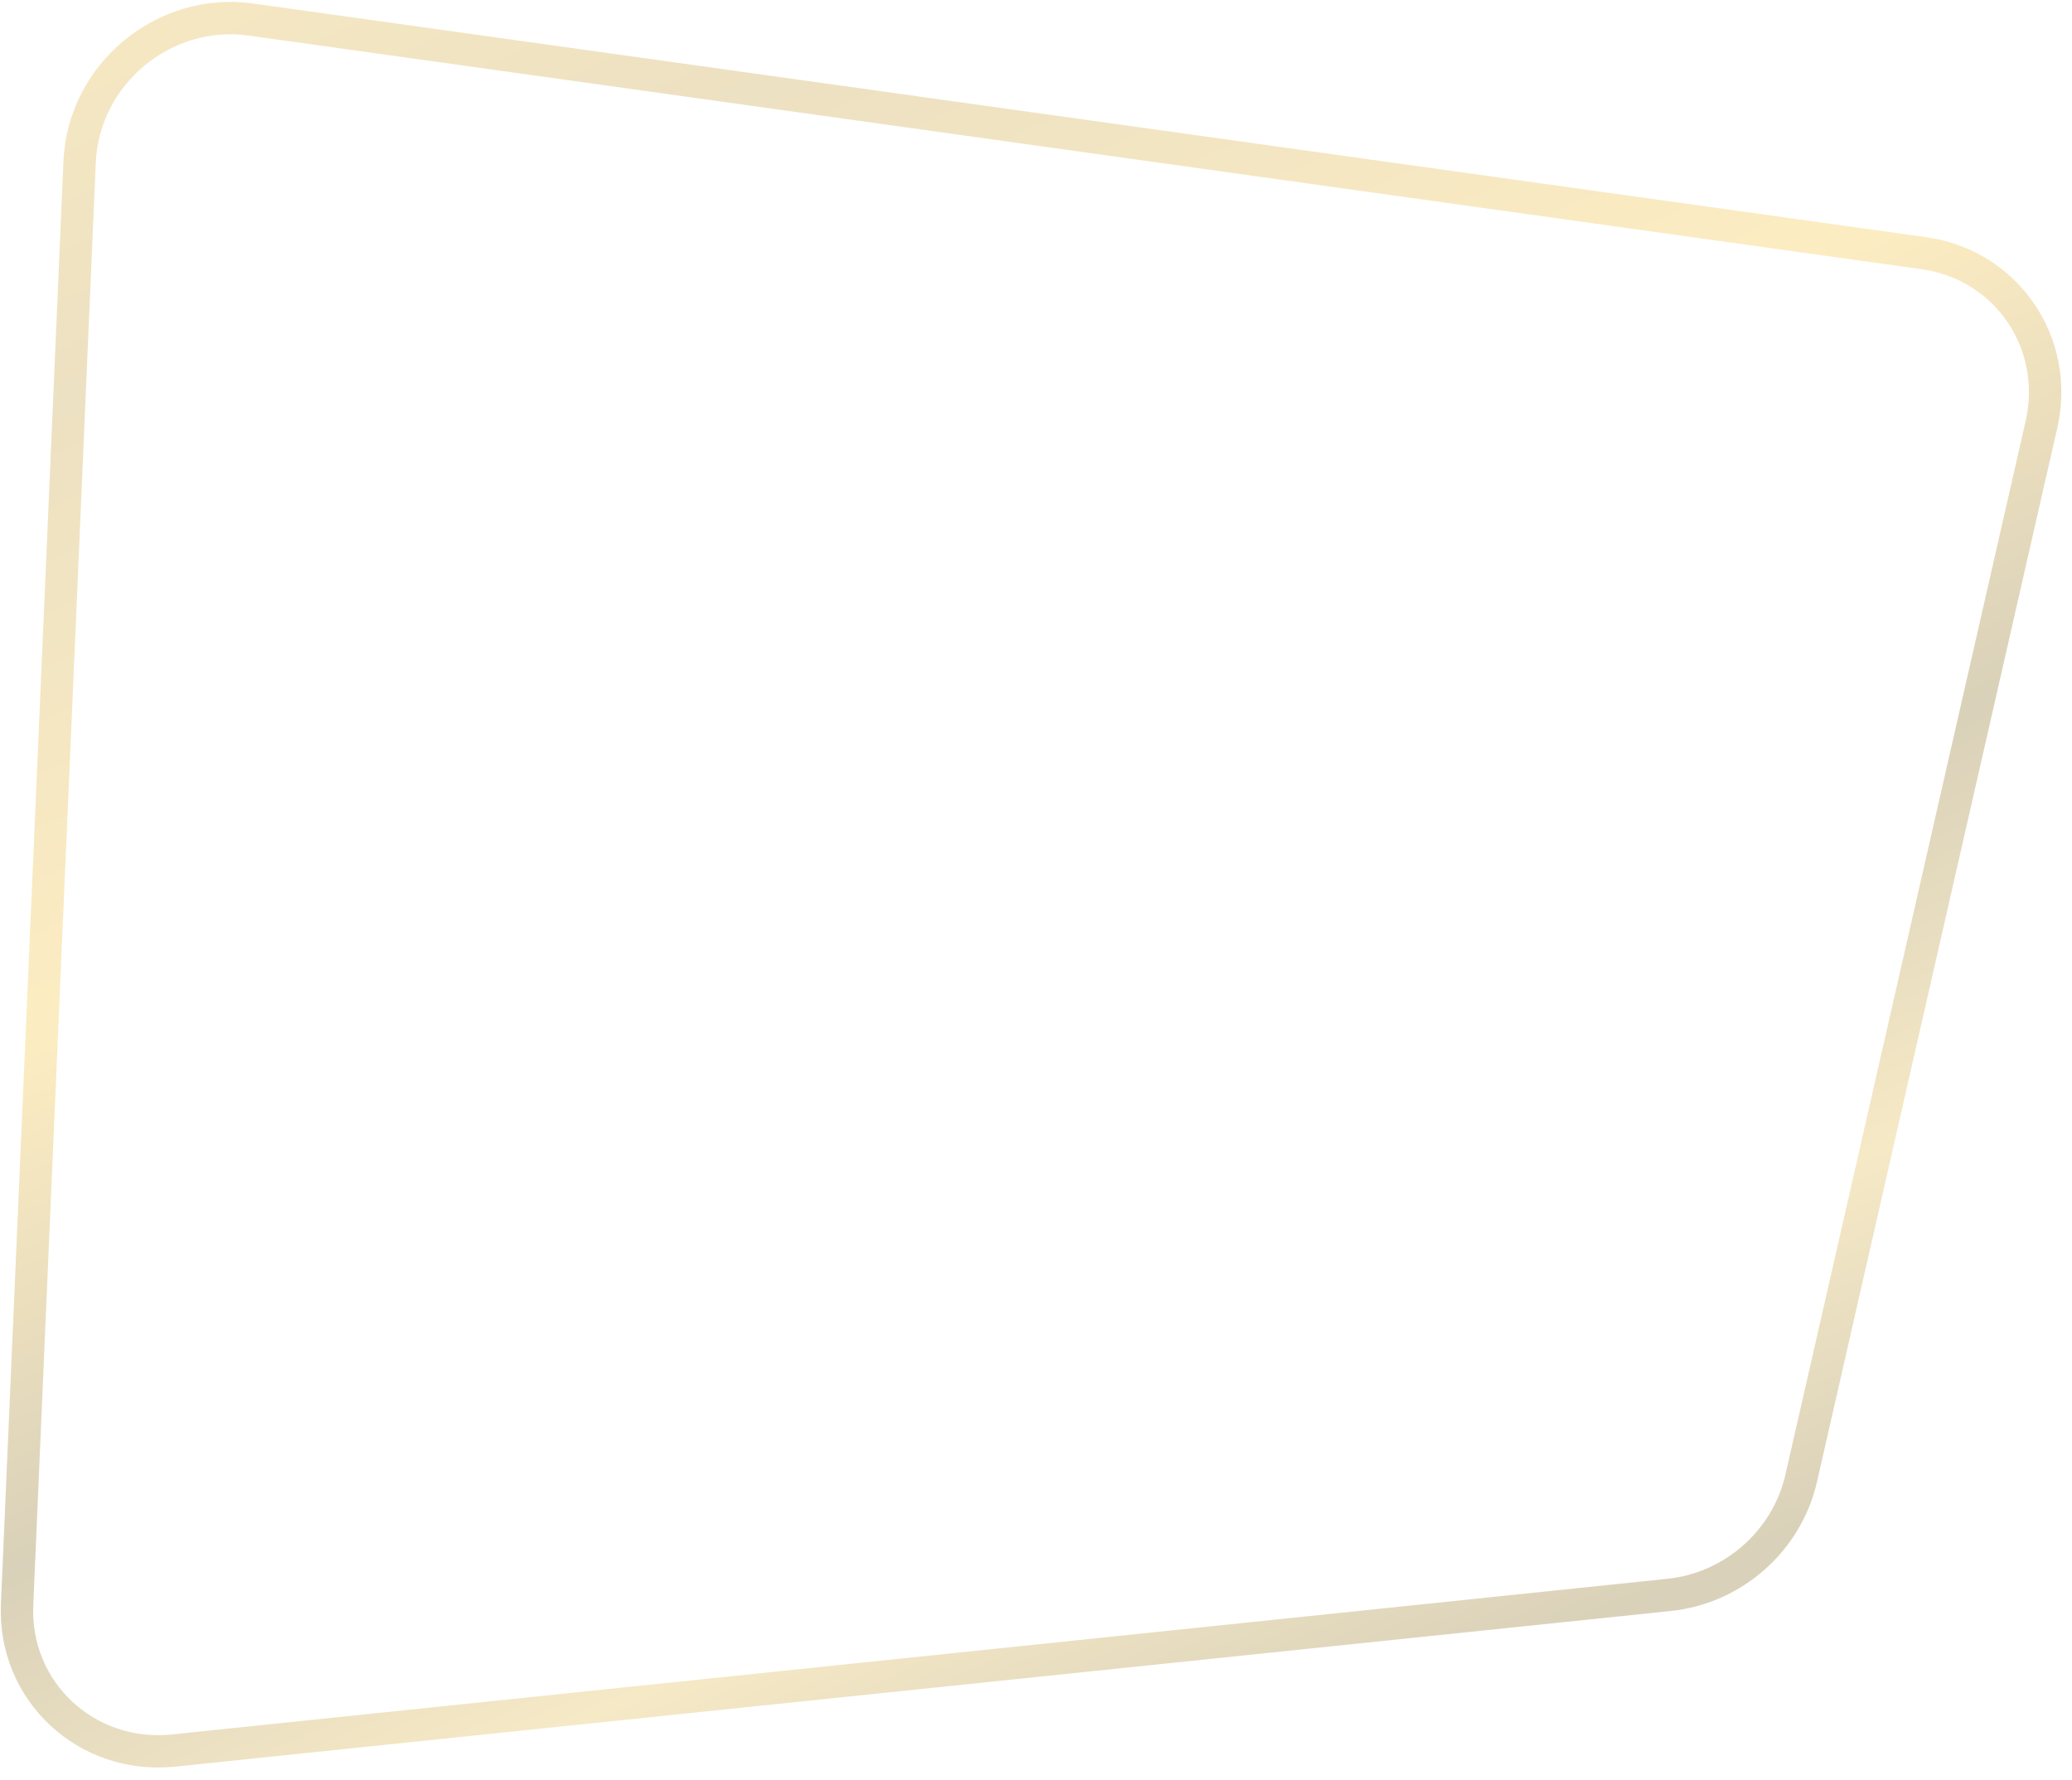 <svg width="128" height="110" viewBox="0 0 128 110" fill="none" xmlns="http://www.w3.org/2000/svg">
<path opacity="0.5" d="M15.488 1.206L118.853 15.644C123.95 16.356 127.263 21.187 126.113 26.23L111.273 91.325C110.39 95.199 107.078 98.128 103.115 98.54L10.727 108.157C5.343 108.718 0.824 104.507 1.056 99.147L4.919 9.997C5.154 4.587 10.119 0.456 15.488 1.206Z" stroke="url(#paint0_linear_111_148)" stroke-width="2"/>
<defs>
<linearGradient id="paint0_linear_111_148" x1="6.21" y1="-16.14" x2="64.711" y2="116.746" gradientUnits="userSpaceOnUse">
<stop offset="0.021" stop-color="#FBDB86"/>
<stop offset="0.25" stop-color="#DAC387"/>
<stop offset="0.495" stop-color="#FBDB86"/>
<stop offset="0.698" stop-color="#B4A374"/>
<stop offset="0.854" stop-color="#EDD48E"/>
<stop offset="0.99" stop-color="#B4A374"/>
</linearGradient>
</defs>
</svg>
